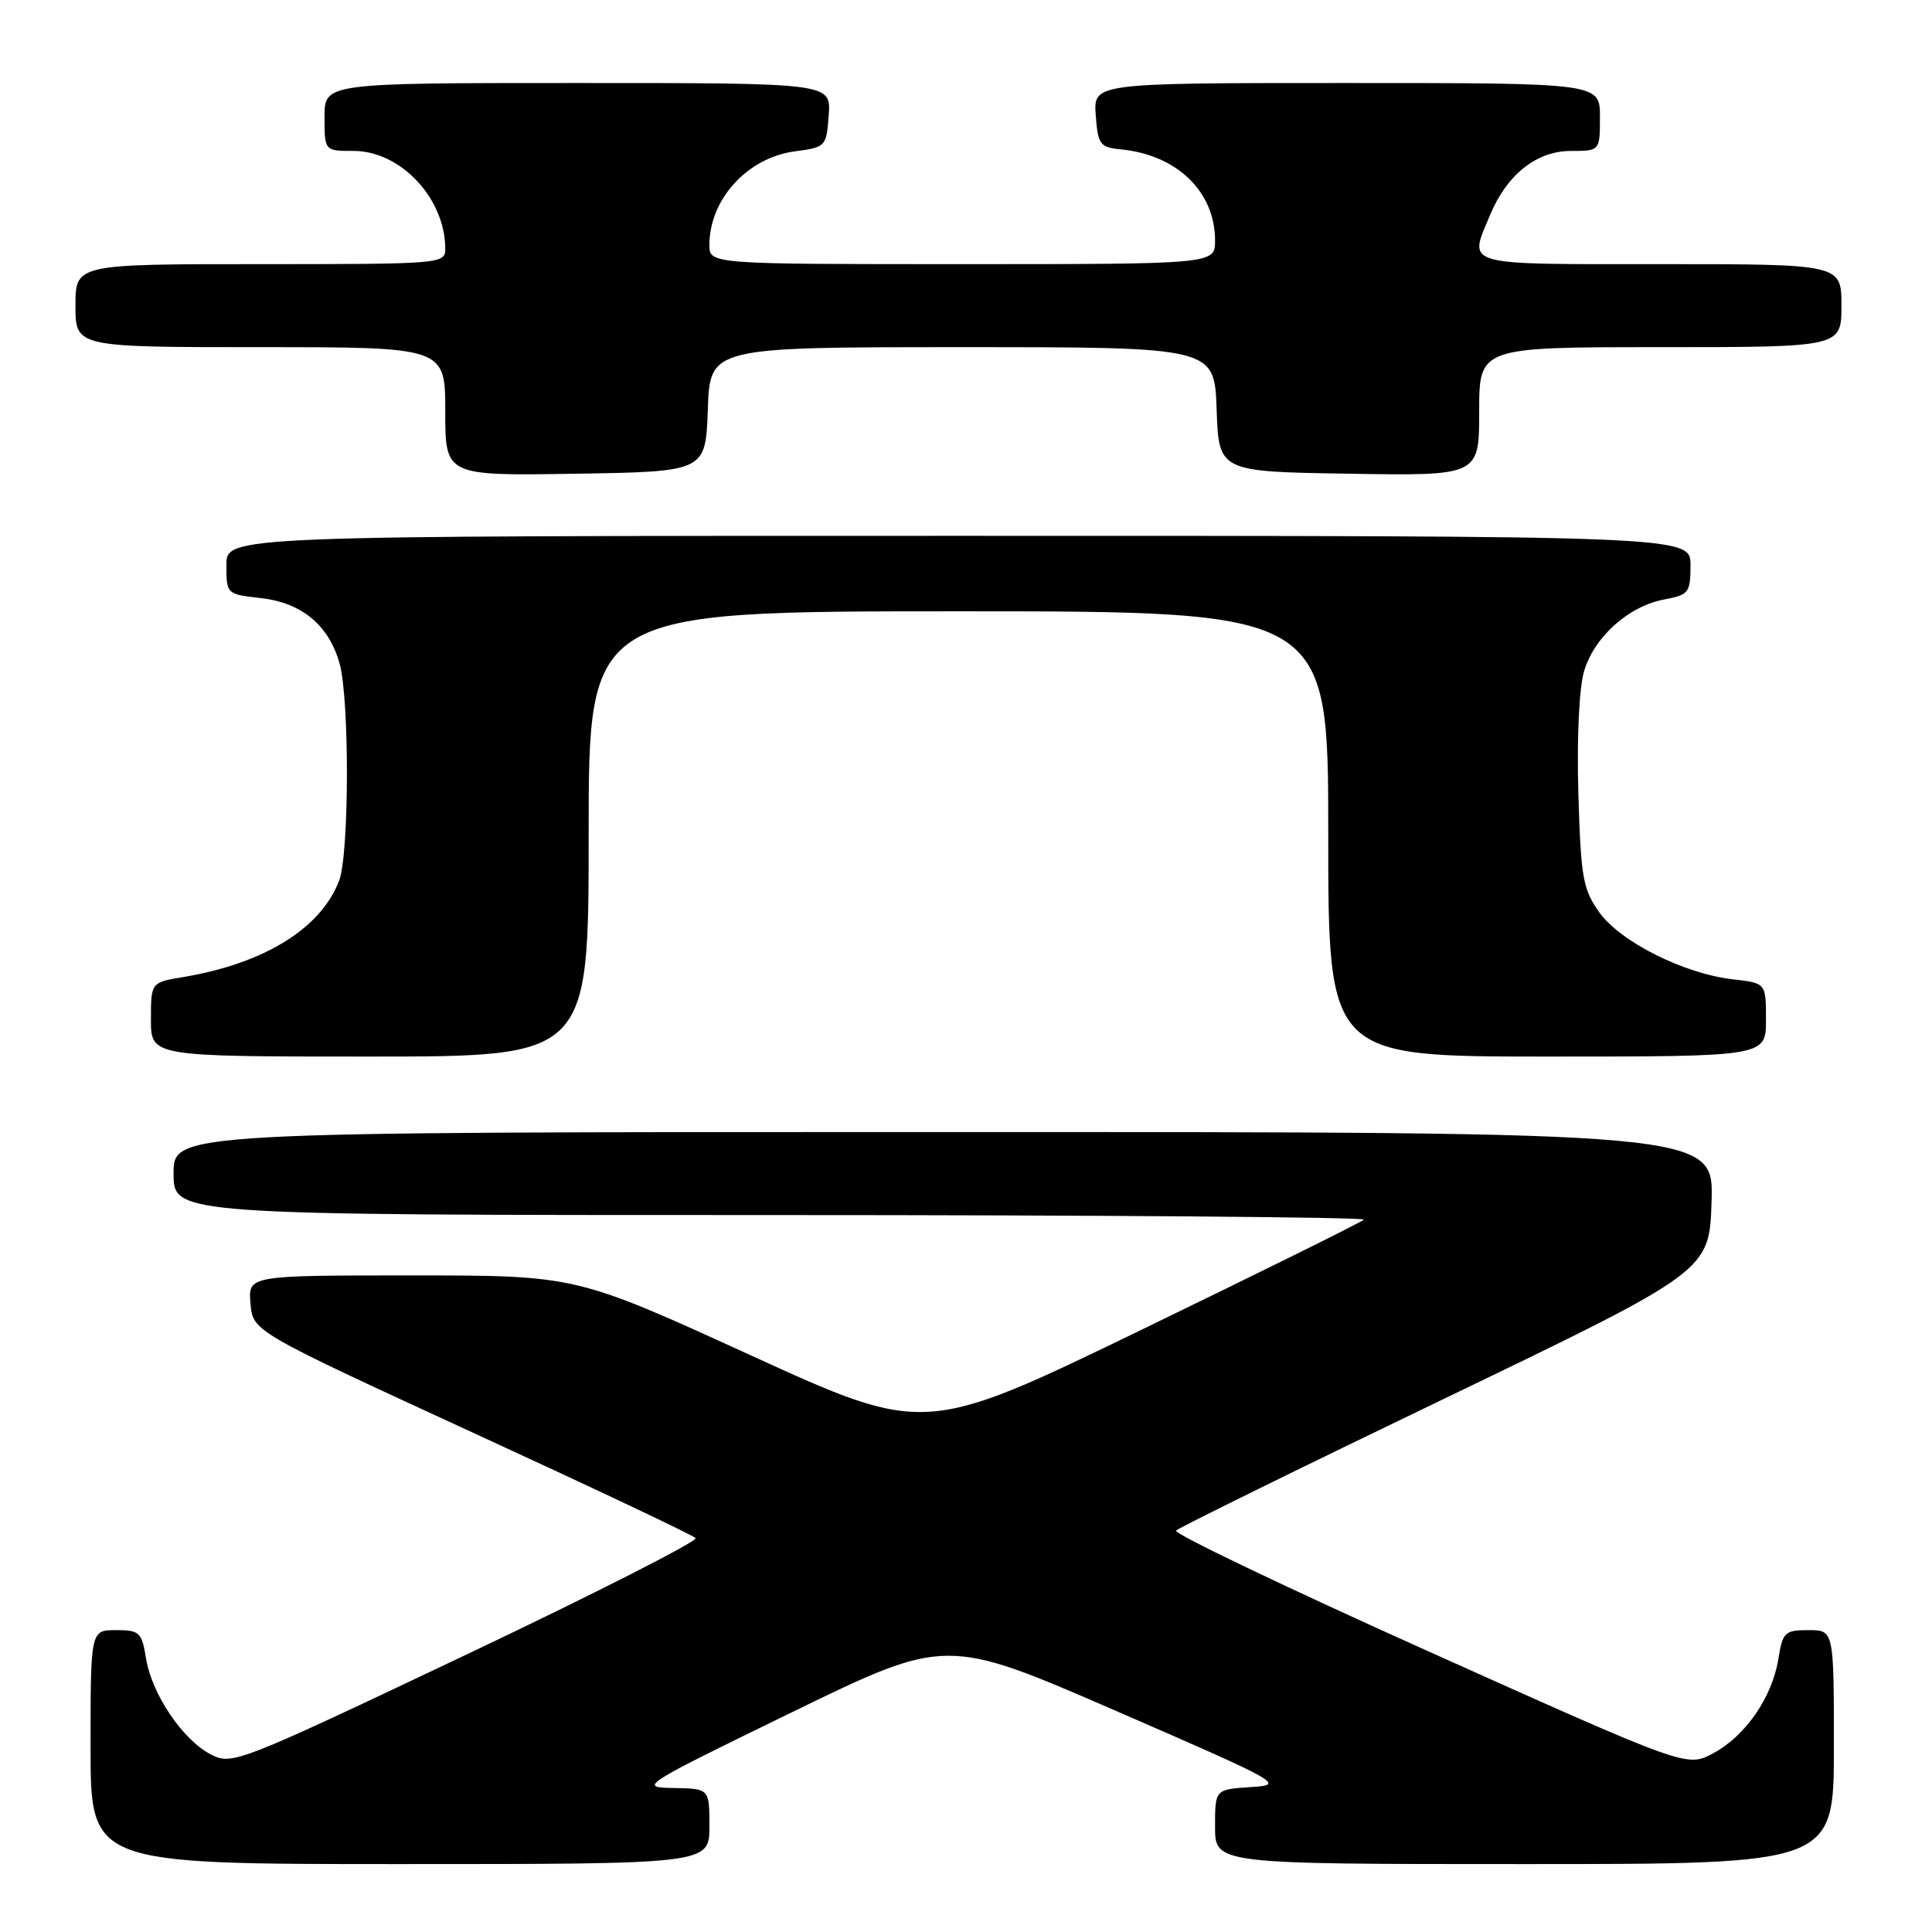 <?xml version="1.0" encoding="UTF-8" standalone="no"?>
<!DOCTYPE svg PUBLIC "-//W3C//DTD SVG 1.1//EN" "http://www.w3.org/Graphics/SVG/1.1/DTD/svg11.dtd" >
<svg xmlns="http://www.w3.org/2000/svg" xmlns:xlink="http://www.w3.org/1999/xlink" version="1.1" viewBox="0 0 256 256">
 <g >
 <path fill="currentColor"
d=" M 94.00 242.00 C 94.00 237.00 94.00 237.00 89.25 236.92 C 84.58 236.84 84.85 236.67 104.94 226.88 C 125.38 216.93 125.38 216.93 147.89 226.71 C 169.99 236.32 170.32 236.51 165.70 236.80 C 161.00 237.11 161.00 237.11 161.00 242.05 C 161.00 247.00 161.00 247.00 202.00 247.00 C 243.00 247.00 243.00 247.00 243.00 231.50 C 243.00 216.00 243.00 216.00 239.63 216.00 C 236.49 216.00 236.21 216.27 235.64 219.83 C 234.83 224.90 231.25 230.07 226.97 232.34 C 223.50 234.18 223.50 234.18 189.33 218.84 C 170.53 210.40 155.46 203.19 155.83 202.81 C 156.20 202.43 172.25 194.53 191.50 185.27 C 226.50 168.42 226.50 168.42 226.79 159.21 C 227.08 150.00 227.08 150.00 125.04 150.00 C 23.00 150.00 23.00 150.00 23.00 155.50 C 23.00 161.00 23.00 161.00 102.17 161.00 C 145.71 161.00 181.06 161.28 180.72 161.61 C 180.38 161.95 167.15 168.50 151.32 176.17 C 122.53 190.12 122.53 190.12 99.42 179.56 C 76.32 169.00 76.32 169.00 54.60 169.00 C 32.88 169.00 32.88 169.00 33.19 172.71 C 33.50 176.41 33.50 176.41 62.50 189.76 C 78.45 197.09 91.80 203.41 92.17 203.80 C 92.53 204.18 78.88 211.13 61.82 219.23 C 31.49 233.63 30.74 233.92 27.93 232.47 C 24.20 230.53 20.12 224.49 19.35 219.75 C 18.79 216.28 18.49 216.00 15.37 216.00 C 12.00 216.00 12.00 216.00 12.00 231.50 C 12.00 247.00 12.00 247.00 53.00 247.00 C 94.00 247.00 94.00 247.00 94.00 242.00 Z  M 78.00 110.50 C 78.00 81.00 78.00 81.00 127.00 81.00 C 176.00 81.00 176.00 81.00 176.00 110.50 C 176.00 140.00 176.00 140.00 205.00 140.00 C 234.00 140.00 234.00 140.00 234.00 135.13 C 234.00 130.26 234.00 130.26 229.64 129.77 C 223.17 129.04 214.70 124.80 211.91 120.88 C 209.74 117.83 209.47 116.29 209.14 105.08 C 208.93 97.68 209.24 91.14 209.91 88.90 C 211.27 84.37 215.81 80.31 220.53 79.43 C 223.78 78.82 224.00 78.53 224.00 74.89 C 224.00 71.00 224.00 71.00 127.00 71.00 C 30.00 71.00 30.00 71.00 30.00 74.87 C 30.00 78.72 30.02 78.74 34.56 79.25 C 40.00 79.87 43.58 82.84 45.00 87.93 C 46.32 92.69 46.28 113.14 44.94 116.68 C 42.54 123.02 35.00 127.68 24.25 129.47 C 20.00 130.18 20.00 130.18 20.00 135.09 C 20.00 140.00 20.00 140.00 49.00 140.00 C 78.00 140.00 78.00 140.00 78.00 110.50 Z  M 93.79 54.25 C 94.08 46.00 94.08 46.00 127.50 46.00 C 160.92 46.00 160.92 46.00 161.21 54.25 C 161.50 62.50 161.50 62.50 178.75 62.77 C 196.00 63.05 196.00 63.05 196.00 54.52 C 196.00 46.00 196.00 46.00 220.00 46.00 C 244.00 46.00 244.00 46.00 244.00 40.50 C 244.00 35.00 244.00 35.00 220.00 35.00 C 193.43 35.00 194.58 35.33 197.45 28.47 C 199.69 23.11 203.62 20.00 208.15 20.00 C 212.00 20.00 212.00 20.00 212.00 15.50 C 212.00 11.00 212.00 11.00 178.44 11.00 C 144.89 11.00 144.89 11.00 145.19 15.25 C 145.48 19.16 145.74 19.52 148.50 19.79 C 155.95 20.51 161.00 25.39 161.00 31.87 C 161.00 35.00 161.00 35.00 127.50 35.00 C 94.00 35.00 94.00 35.00 94.00 32.45 C 94.00 26.42 99.03 20.90 105.29 20.06 C 109.43 19.51 109.51 19.43 109.81 15.25 C 110.11 11.00 110.11 11.00 76.56 11.00 C 43.00 11.00 43.00 11.00 43.00 15.50 C 43.00 20.00 43.00 20.00 46.87 20.00 C 53.09 20.00 59.00 26.31 59.00 32.97 C 59.00 34.96 58.46 35.00 34.50 35.00 C 10.00 35.00 10.00 35.00 10.00 40.50 C 10.00 46.00 10.00 46.00 34.50 46.00 C 59.00 46.00 59.00 46.00 59.00 54.52 C 59.00 63.05 59.00 63.05 76.25 62.77 C 93.50 62.50 93.50 62.50 93.79 54.25 Z "/>
</g>
</svg>